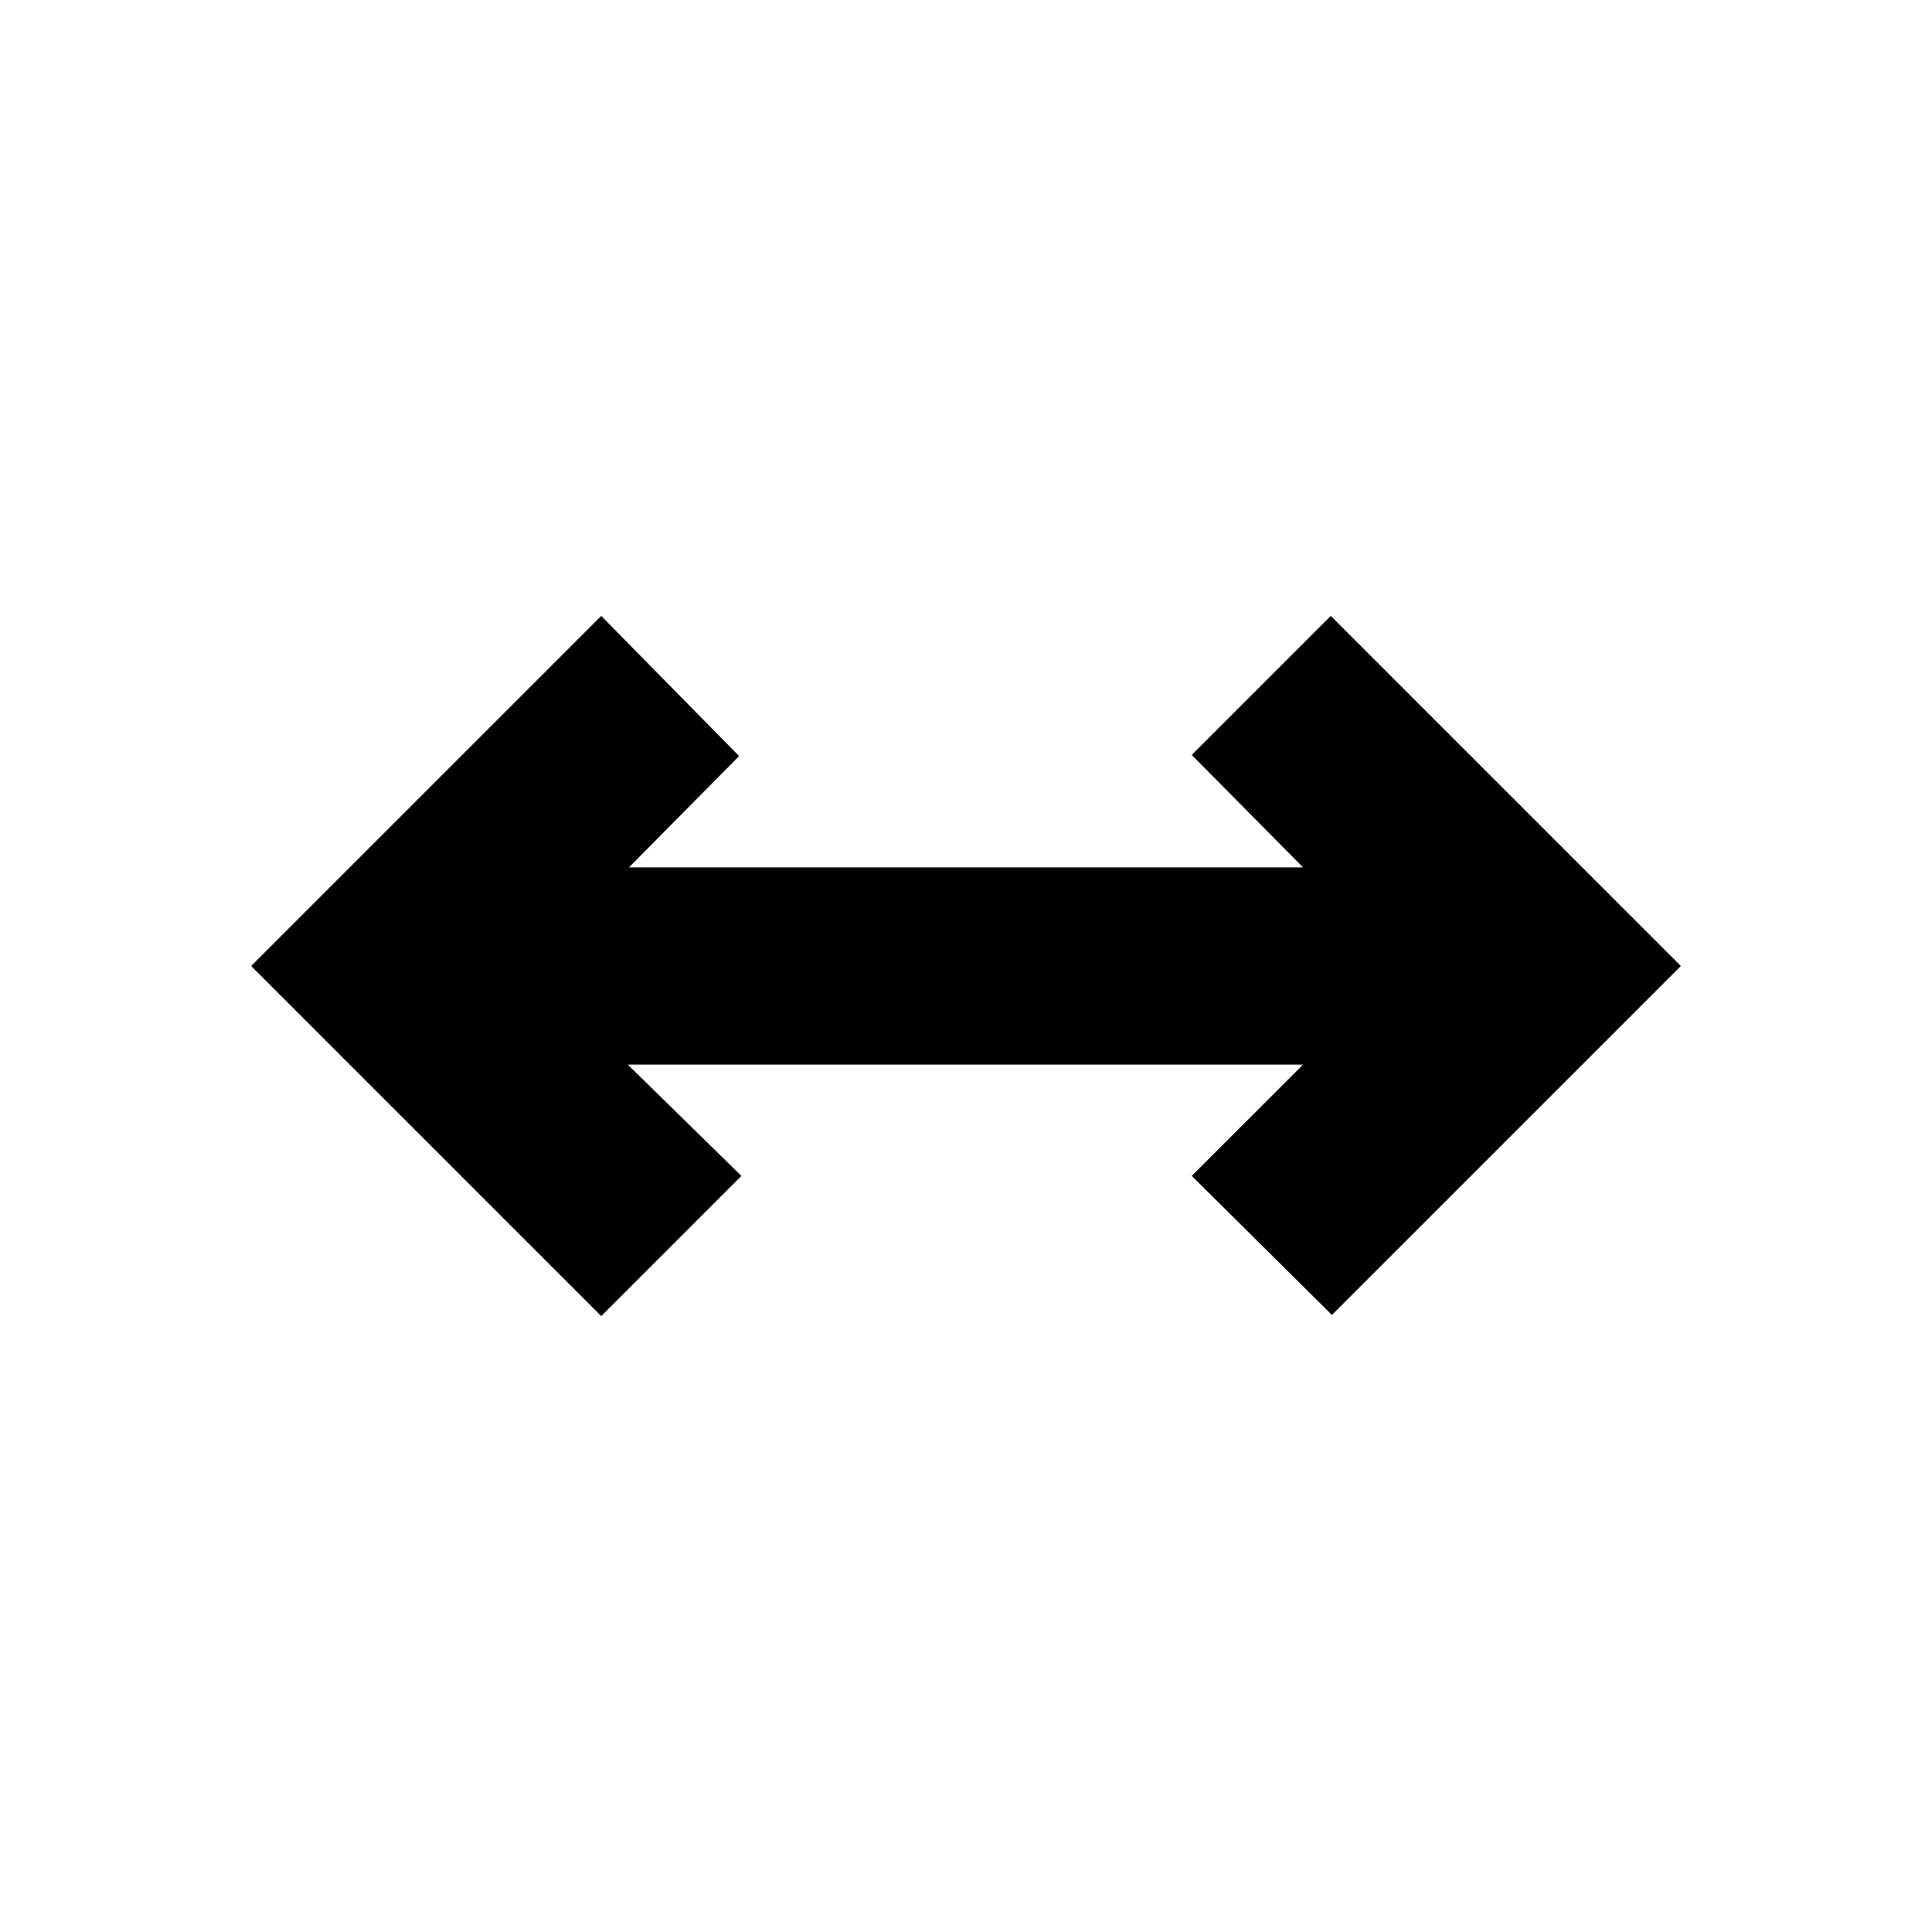<svg xmlns="http://www.w3.org/2000/svg" height="20" viewBox="0 -960 960 960" width="20"><path d="M298.74-306.04 124.78-480l173.96-173.96 68.52 69.66-54.74 55.3h334.96l-55.31-55.87 69.09-69.09L835.22-480 661.83-306.61l-69.66-69.09 55.31-55.3H311.96l56.43 55.3-69.65 69.66Z"/></svg>